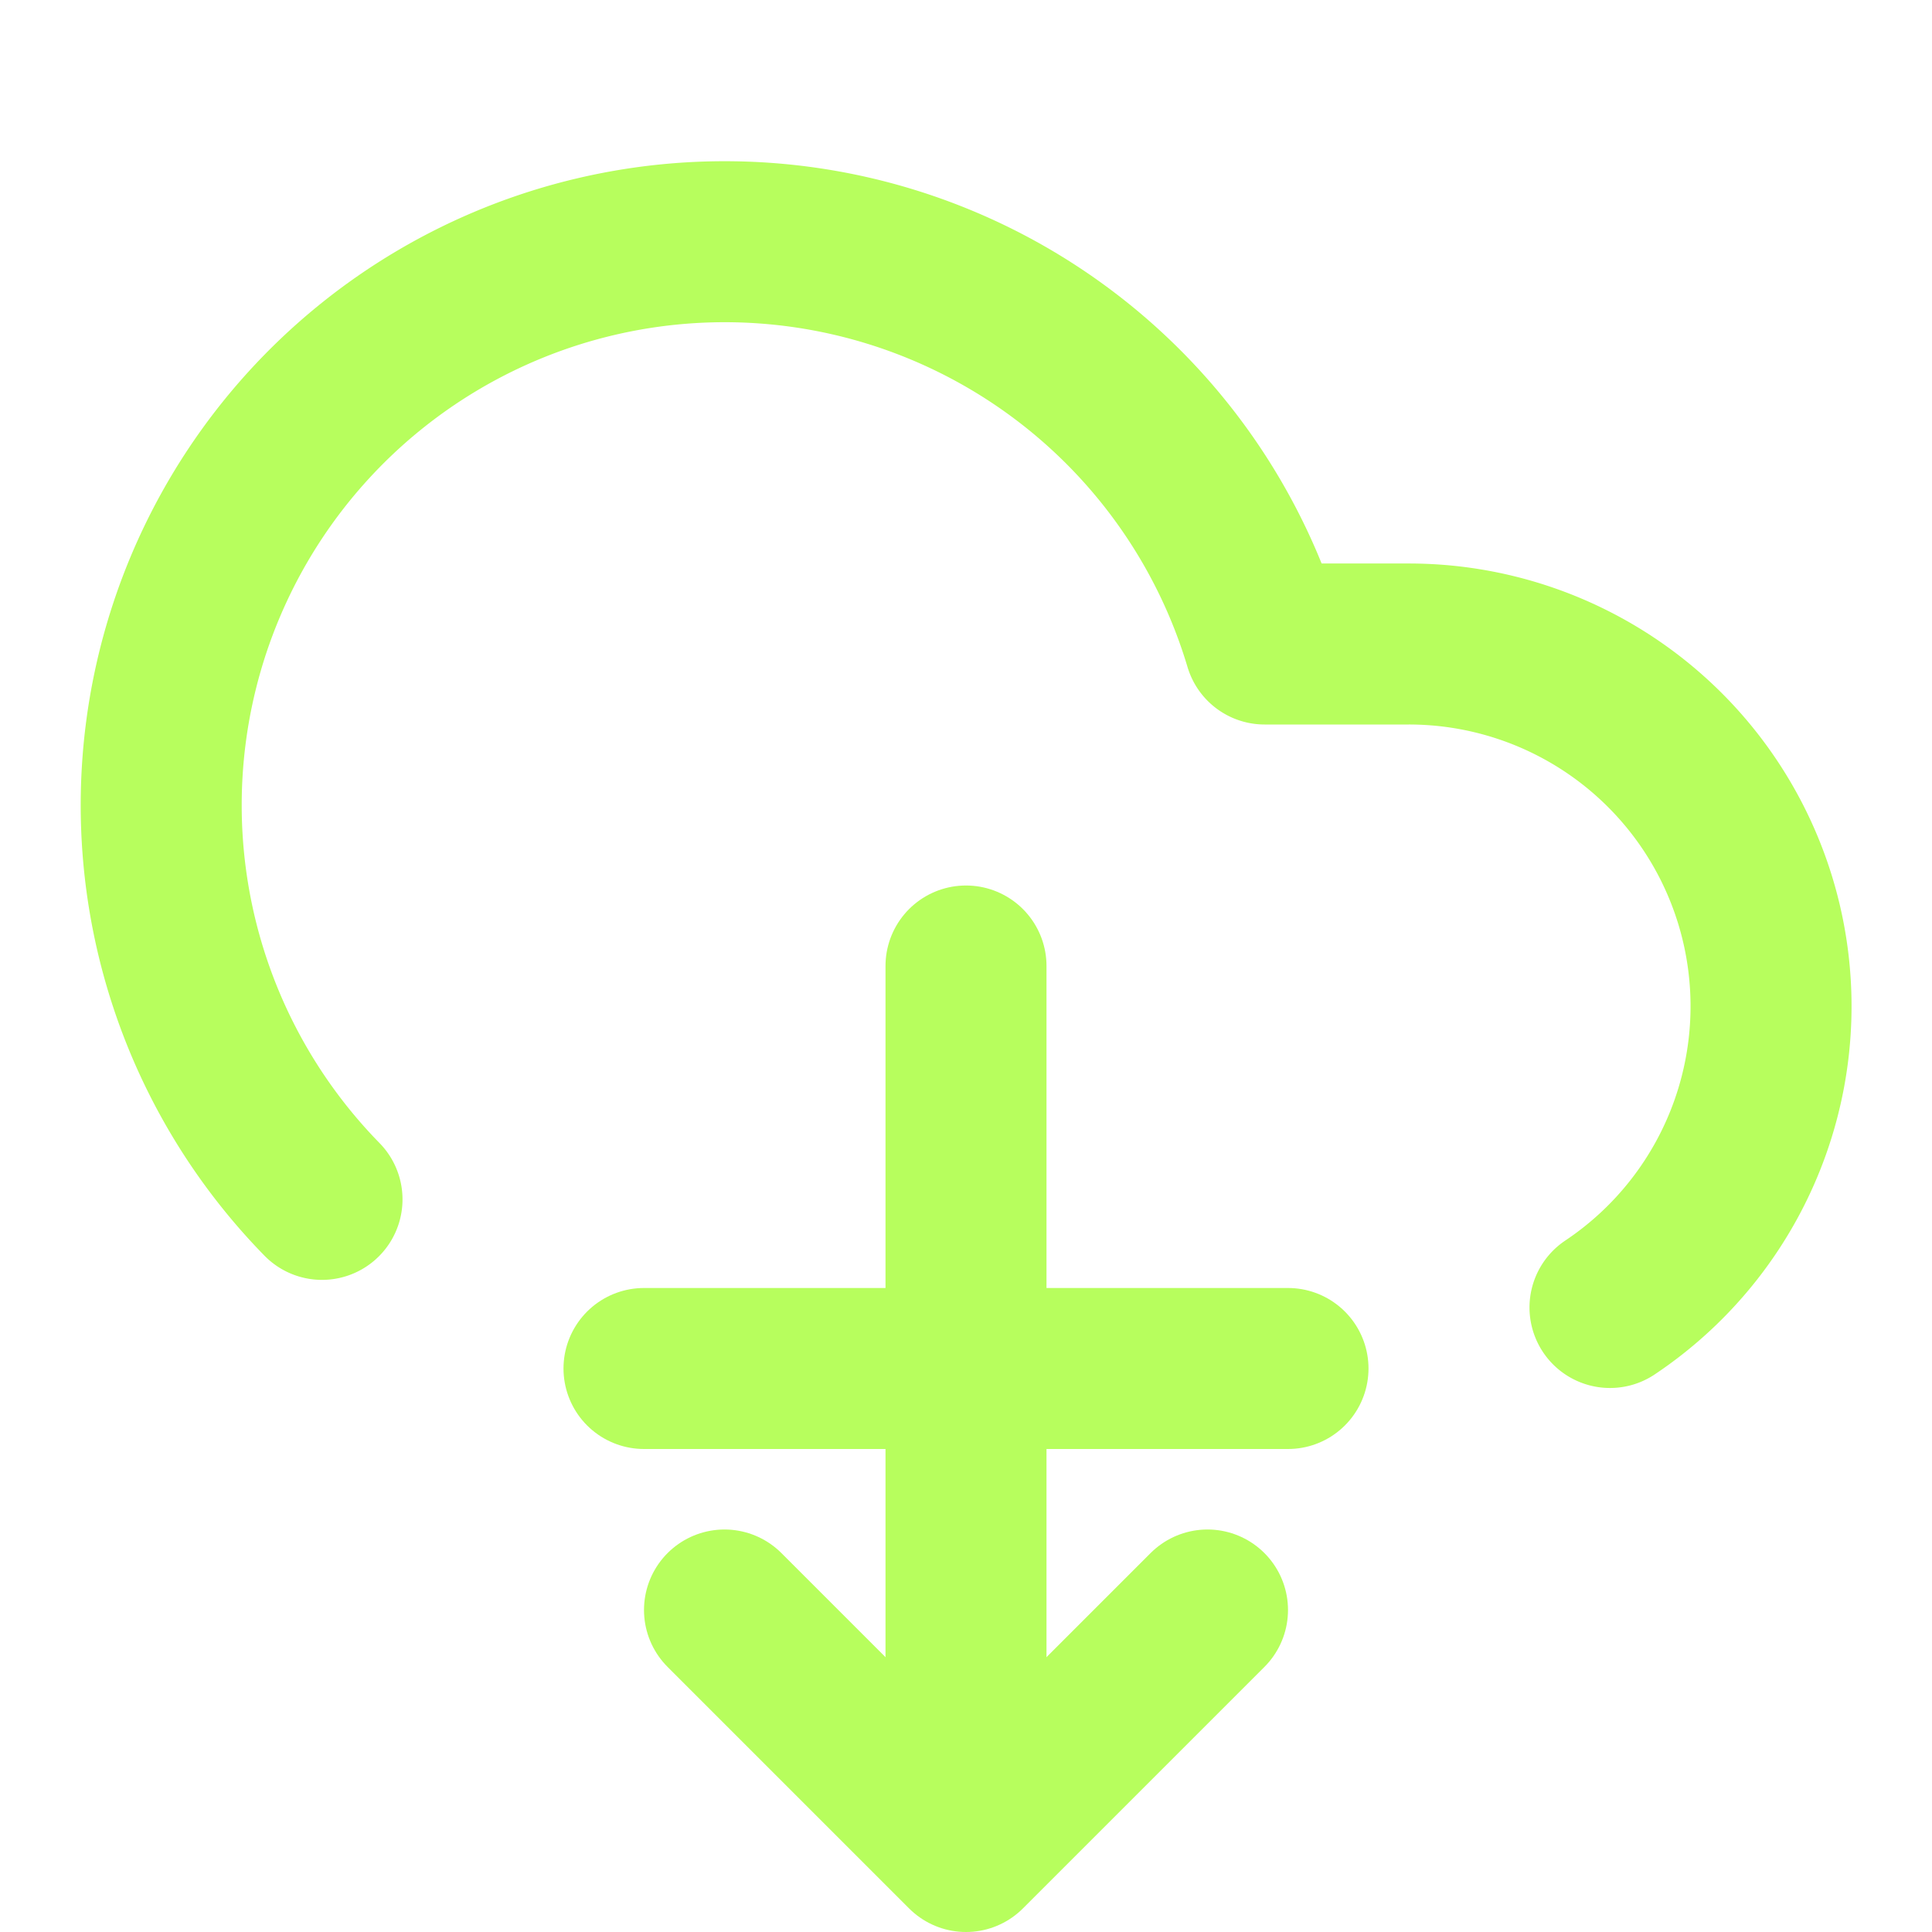 <svg xmlns="http://www.w3.org/2000/svg" viewBox="0 0 24 24" fill="none" stroke="#B7FE5D" stroke-width="2" stroke-linecap="round" stroke-linejoin="round">
  <path d="M4 14.899A7 7 0 1 1 15.71 8h1.79a4.5 4.5 0 0 1 2.5 8.242"/>
  <path d="M12 12v9"/>
  <path d="M8 17h8"/>
  <path d="M15 20l-3 3-3-3"/>
</svg> 